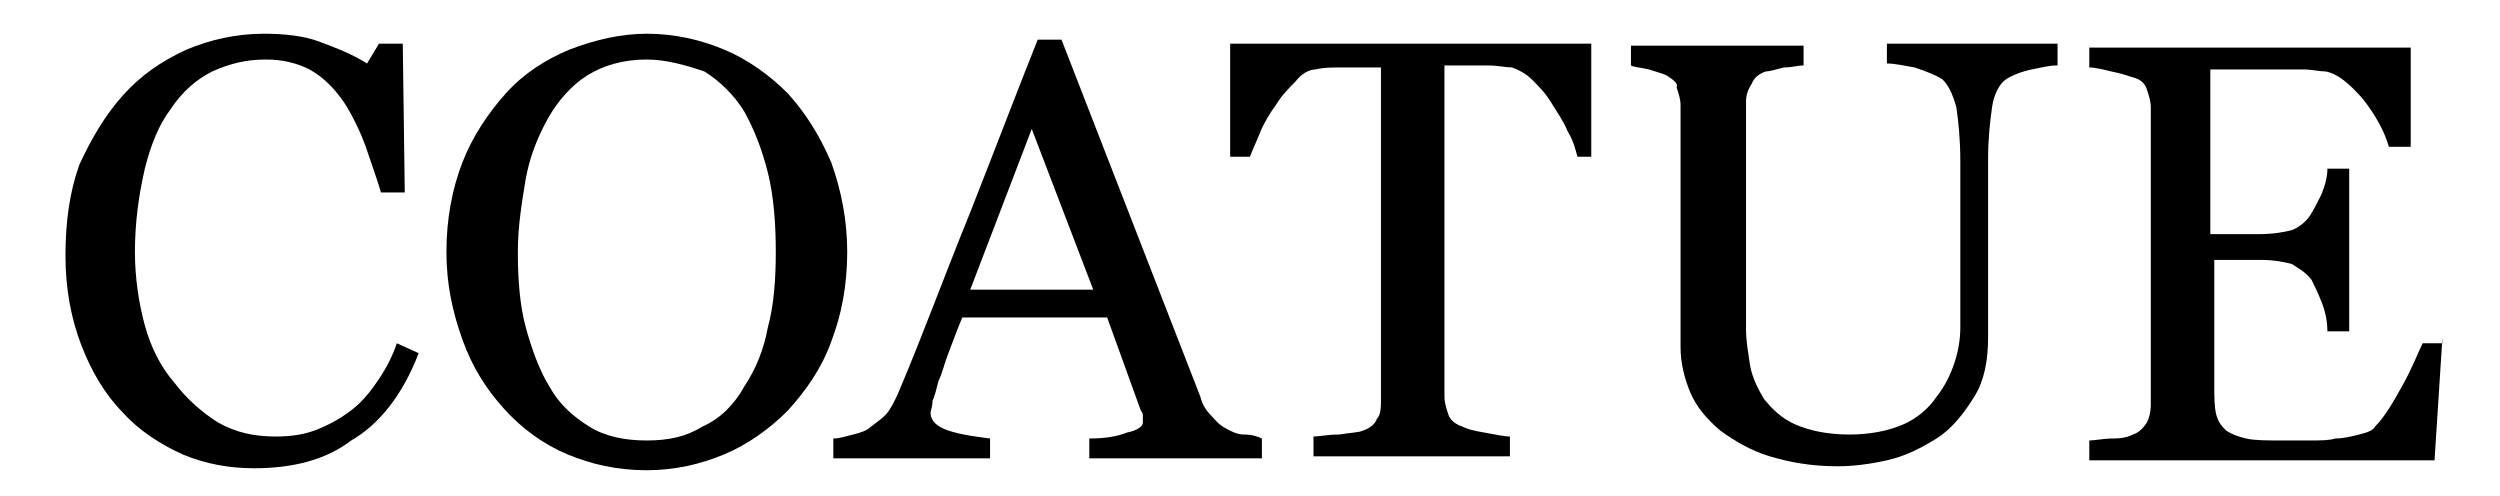 <svg class="BackedBy--logo" id="Layer_1" version="1.1" viewBox="0 0 126 25" x="0px" xml:space="preserve" xmlns="http://www.w3.org/2000/svg" y="0px"><g><path d="M12.8,23.6c-1.2,0-2.4-0.2-3.6-0.7c-1.1-0.5-2.2-1.2-3-2.1c-0.9-0.9-1.6-2.1-2.1-3.4c-0.5-1.3-0.8-2.8-0.8-4.5 S3.5,9.7,4,8.3C4.6,7,5.3,5.8,6.2,4.8c0.9-1,1.9-1.7,3.2-2.3c1.2-0.5,2.5-0.8,3.9-0.8c1,0,2,0.1,2.8,0.4c0.8,0.3,1.6,0.6,2.4,1.1 l0.6-1h1.2l0.1,7.5h-1.2C19,9,18.7,8.2,18.4,7.3c-0.3-0.8-0.7-1.6-1.1-2.2c-0.5-0.7-1-1.2-1.7-1.6C15,3.2,14.3,3,13.4,3 c-1,0-1.8,0.2-2.7,0.6c-0.8,0.4-1.5,1-2.1,1.9c-0.6,0.8-1,1.8-1.3,3C7,9.8,6.8,11.2,6.8,12.7c0,1.3,0.2,2.6,0.5,3.7 c0.3,1.1,0.8,2.1,1.5,2.9c0.6,0.8,1.4,1.5,2.2,2c0.9,0.5,1.8,0.7,2.9,0.7c0.8,0,1.5-0.1,2.2-0.4c0.7-0.3,1.2-0.6,1.7-1 c0.5-0.4,0.9-0.9,1.3-1.5s0.7-1.2,0.9-1.8l1.1,0.5c-0.8,2.1-2,3.6-3.4,4.4C16.4,23.2,14.7,23.6,12.8,23.6z"></path><path d="M39.7,4.7c0.9,1,1.6,2.1,2.2,3.5c0.5,1.4,0.8,2.9,0.8,4.5c0,1.7-0.3,3.2-0.8,4.5c-0.5,1.4-1.3,2.5-2.2,3.5 c-0.9,0.9-2,1.7-3.2,2.2s-2.5,0.8-3.9,0.8c-1.5,0-2.8-0.3-4-0.8c-1.2-0.5-2.3-1.3-3.2-2.3c-0.9-1-1.6-2.1-2.1-3.5 c-0.5-1.4-0.8-2.8-0.8-4.4c0-1.7,0.3-3.2,0.8-4.5c0.5-1.3,1.3-2.5,2.2-3.5c0.9-1,2-1.7,3.2-2.2C30,2,31.3,1.7,32.6,1.7 c1.4,0,2.7,0.3,3.9,0.8C37.7,3,38.8,3.8,39.7,4.7z M37.5,19.5c0.6-0.9,1-1.9,1.2-3c0.3-1.1,0.4-2.4,0.4-3.8c0-1.4-0.1-2.8-0.4-4 c-0.3-1.2-0.7-2.2-1.2-3.1c-0.5-0.8-1.2-1.5-2-2C34.6,3.3,33.6,3,32.6,3c-1.2,0-2.2,0.3-3,0.8c-0.8,0.5-1.5,1.3-2,2.2 c-0.5,0.9-0.9,1.9-1.1,3c-0.2,1.2-0.4,2.4-0.4,3.7c0,1.4,0.1,2.7,0.4,3.8c0.3,1.1,0.7,2.2,1.2,3c0.5,0.9,1.2,1.5,2,2 c0.8,0.5,1.8,0.7,2.9,0.7c1.1,0,2-0.2,2.8-0.7C36.3,21.1,37,20.4,37.5,19.5z"></path><path d="M63.6,23.1h-8.7v-1c0.8,0,1.4-0.1,1.9-0.3c0.5-0.1,0.8-0.3,0.8-0.5c0-0.1,0-0.2,0-0.3c0-0.1,0-0.2-0.1-0.3 l-1.7-4.7h-7.3c-0.3,0.7-0.5,1.3-0.7,1.8c-0.2,0.5-0.3,1-0.5,1.4c-0.1,0.4-0.2,0.8-0.3,1c0,0.3-0.1,0.5-0.1,0.6 c0,0.4,0.3,0.7,0.9,0.9c0.6,0.2,1.3,0.3,2.1,0.4v1H42v-1c0.3,0,0.6-0.1,1-0.2c0.4-0.1,0.7-0.2,0.9-0.4c0.4-0.3,0.7-0.5,0.9-0.8 c0.2-0.3,0.4-0.7,0.6-1.2c1.1-2.6,2.2-5.6,3.5-8.8c1.3-3.3,2.4-6.2,3.4-8.7h1.2l7,18c0.1,0.4,0.3,0.7,0.5,0.9 c0.2,0.2,0.4,0.5,0.8,0.7c0.2,0.1,0.5,0.3,0.9,0.3s0.7,0.1,0.9,0.2V23.1z M55.1,14.6L52,6.5l-3.1,8.1H55.1z"></path><path d="M80.5,7.9h-1c-0.1-0.4-0.2-0.8-0.5-1.3c-0.2-0.5-0.5-0.9-0.8-1.4c-0.3-0.5-0.6-0.8-1-1.2 c-0.3-0.3-0.7-0.5-1-0.6c-0.3,0-0.7-0.1-1.2-0.1c-0.5,0-0.9,0-1.3,0h-0.9v16.7c0,0.3,0.1,0.6,0.2,0.9c0.1,0.3,0.4,0.5,0.7,0.6 c0.2,0.1,0.5,0.2,1.1,0.3c0.6,0.1,1,0.2,1.3,0.2v1h-9.9v-1c0.3,0,0.7-0.1,1.3-0.1c0.6-0.1,1-0.1,1.2-0.2c0.3-0.1,0.6-0.3,0.7-0.6 c0.2-0.2,0.2-0.6,0.2-1V3.4h-0.9c-0.3,0-0.7,0-1.1,0c-0.5,0-0.9,0-1.3,0.1c-0.3,0-0.7,0.2-1,0.6c-0.3,0.3-0.7,0.7-1,1.2 c-0.3,0.4-0.6,0.9-0.8,1.4c-0.2,0.5-0.4,0.9-0.5,1.2h-1V2.2h18.2V7.9z"></path><path d="M103.6,3.3c-0.3,0-0.7,0.1-1.2,0.2c-0.5,0.1-1,0.3-1.3,0.5c-0.3,0.2-0.6,0.7-0.7,1.4s-0.2,1.6-0.2,2.6V17 c0,1.2-0.2,2.2-0.7,3s-1.1,1.6-1.9,2.1c-0.8,0.5-1.6,0.9-2.5,1.1c-0.9,0.2-1.7,0.3-2.5,0.3c-1.3,0-2.4-0.2-3.4-0.5 c-1-0.3-1.8-0.8-2.5-1.3c-0.7-0.6-1.2-1.2-1.5-1.9c-0.3-0.7-0.5-1.5-0.5-2.3V5.3c0-0.3-0.1-0.6-0.2-0.9C84.6,4.2,84.3,4,84,3.8 c-0.2-0.1-0.6-0.2-0.9-0.3c-0.4-0.1-0.7-0.1-0.9-0.2v-1h8.7v1c-0.3,0-0.6,0.1-1,0.1c-0.4,0.1-0.7,0.2-0.9,0.2 c-0.3,0.1-0.6,0.3-0.7,0.6C88.1,4.5,88,4.8,88,5.1v11.5c0,0.6,0.1,1.1,0.2,1.8c0.1,0.6,0.4,1.2,0.7,1.7c0.4,0.5,0.9,1,1.6,1.3 c0.7,0.3,1.6,0.5,2.7,0.5c1.1,0,2-0.2,2.7-0.5c0.7-0.3,1.3-0.8,1.7-1.4c0.4-0.5,0.7-1.1,0.9-1.7c0.2-0.6,0.3-1.2,0.3-1.8V8.1 c0-1.1-0.1-2-0.2-2.7c-0.2-0.7-0.4-1.1-0.7-1.4c-0.3-0.2-0.8-0.4-1.4-0.6c-0.6-0.1-1-0.2-1.4-0.2v-1h8.6V3.3z"></path><path d="M123.1,17l-0.4,6.2h-17.4v-1c0.3,0,0.7-0.1,1.2-0.1s0.8-0.1,1-0.2c0.3-0.1,0.5-0.3,0.7-0.6 c0.1-0.2,0.2-0.5,0.2-0.9v-15c0-0.3-0.1-0.6-0.2-0.9c-0.1-0.3-0.3-0.5-0.7-0.6c-0.3-0.1-0.6-0.2-1.1-0.3c-0.4-0.1-0.8-0.2-1.1-0.2 v-1h16.2v5h-1.1c-0.2-0.7-0.6-1.5-1.3-2.4c-0.7-0.8-1.3-1.3-1.9-1.4c-0.3,0-0.7-0.1-1.1-0.1c-0.4,0-0.9,0-1.4,0h-3.3v8.3h2.4 c0.8,0,1.3-0.1,1.7-0.2c0.3-0.1,0.7-0.4,0.9-0.7c0.2-0.3,0.4-0.7,0.6-1.1c0.2-0.5,0.3-0.9,0.3-1.3h1.1v8.2h-1.1 c0-0.5-0.1-1-0.3-1.5c-0.2-0.5-0.4-0.9-0.5-1.1c-0.3-0.4-0.7-0.6-1-0.8c-0.4-0.1-0.9-0.2-1.5-0.2h-2.4v6.3c0,0.6,0,1.1,0.1,1.5 s0.3,0.6,0.5,0.8c0.3,0.2,0.6,0.3,1,0.4s1.1,0.1,1.9,0.1c0.3,0,0.8,0,1.3,0c0.5,0,1,0,1.3-0.1c0.4,0,0.8-0.1,1.2-0.2 c0.4-0.1,0.7-0.2,0.8-0.4c0.5-0.5,0.9-1.2,1.4-2.1s0.8-1.7,1-2.1H123.1z"></path></g></svg>